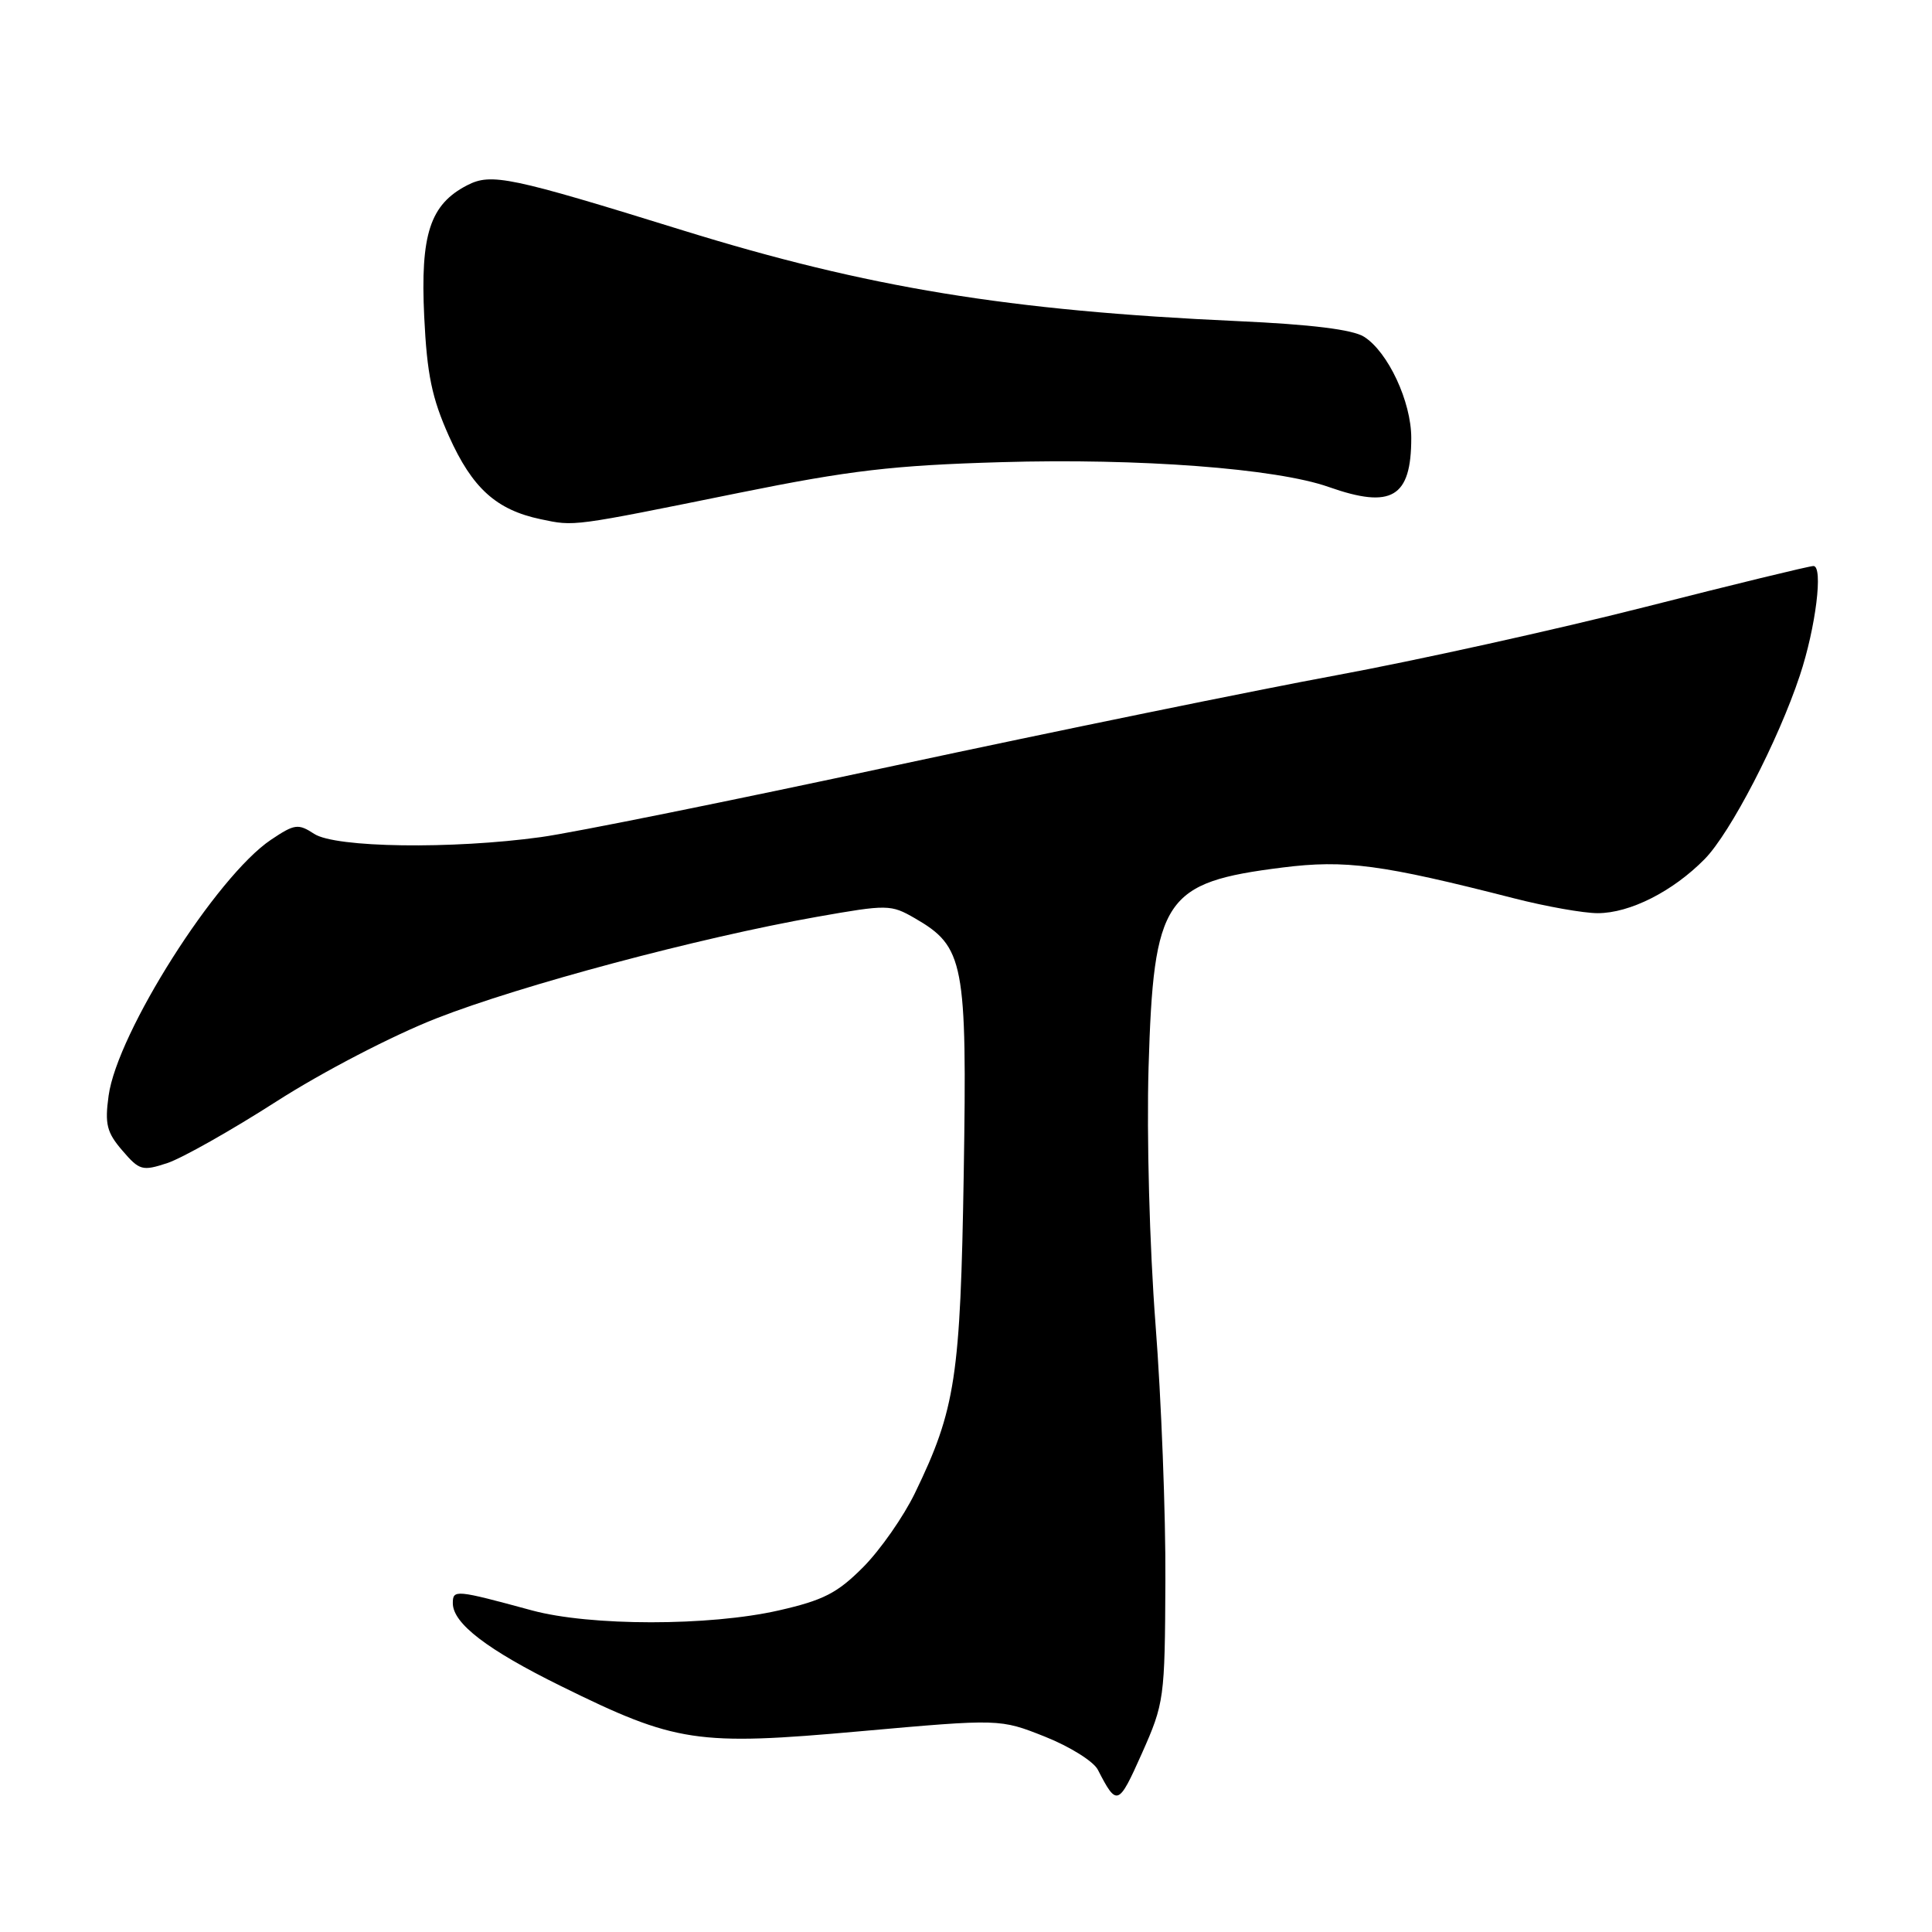 <?xml version="1.0" encoding="UTF-8" standalone="no"?>
<!DOCTYPE svg PUBLIC "-//W3C//DTD SVG 1.1//EN" "http://www.w3.org/Graphics/SVG/1.1/DTD/svg11.dtd" >
<svg xmlns="http://www.w3.org/2000/svg" xmlns:xlink="http://www.w3.org/1999/xlink" version="1.1" viewBox="0 0 256 256">
 <g >
 <path fill="currentColor"
d=" M 154.42 209.50 C 154.47 200.70 153.88 185.38 153.11 175.45 C 152.32 165.11 151.93 150.58 152.19 141.45 C 152.86 118.99 154.24 116.92 169.94 114.95 C 178.29 113.90 183.05 114.54 200.65 119.04 C 204.87 120.12 209.84 121.00 211.70 121.00 C 215.97 121.00 221.66 118.12 225.88 113.83 C 229.29 110.36 235.63 98.13 238.49 89.50 C 240.60 83.15 241.61 75.00 240.29 75.00 C 239.75 75.00 229.67 77.45 217.90 80.45 C 206.13 83.44 187.72 87.51 177.00 89.49 C 166.28 91.47 139.95 96.86 118.50 101.46 C 97.05 106.07 75.98 110.33 71.68 110.92 C 59.89 112.55 44.43 112.33 41.63 110.49 C 39.51 109.11 39.04 109.17 35.91 111.27 C 28.68 116.12 15.53 136.84 14.39 145.19 C 13.87 148.96 14.15 150.06 16.21 152.45 C 18.48 155.10 18.86 155.20 22.18 154.11 C 24.13 153.46 30.62 149.80 36.61 145.96 C 42.75 142.02 52.00 137.22 57.82 134.94 C 68.98 130.56 92.66 124.24 108.22 121.49 C 117.62 119.83 118.04 119.84 121.22 121.67 C 127.76 125.45 128.15 127.48 127.70 155.50 C 127.26 182.47 126.62 186.72 121.24 197.83 C 119.73 200.95 116.65 205.36 114.39 207.64 C 110.95 211.10 109.11 212.04 103.19 213.39 C 93.97 215.49 78.19 215.48 70.46 213.38 C 60.37 210.64 60.00 210.60 60.00 212.43 C 60.00 215.11 64.54 218.59 74.34 223.42 C 89.57 230.93 92.30 231.35 114.00 229.40 C 132.50 227.75 132.50 227.75 138.47 230.12 C 141.76 231.43 144.91 233.40 145.47 234.50 C 147.99 239.40 148.19 239.32 151.30 232.35 C 154.27 225.67 154.35 225.10 154.42 209.50 Z  M 98.00 65.29 C 112.63 62.33 118.31 61.66 132.63 61.24 C 150.96 60.70 169.12 62.07 176.07 64.53 C 184.41 67.47 187.00 65.92 187.00 58.03 C 187.00 53.22 183.92 46.63 180.74 44.62 C 179.23 43.67 173.76 42.99 164.00 42.55 C 133.62 41.17 115.00 38.12 90.50 30.53 C 67.54 23.41 65.10 22.90 61.90 24.55 C 56.98 27.09 55.69 31.06 56.21 41.95 C 56.58 49.64 57.23 52.75 59.49 57.80 C 62.58 64.69 65.76 67.56 71.65 68.80 C 76.18 69.75 75.60 69.83 98.00 65.29 Z "/>
</g>
</svg>